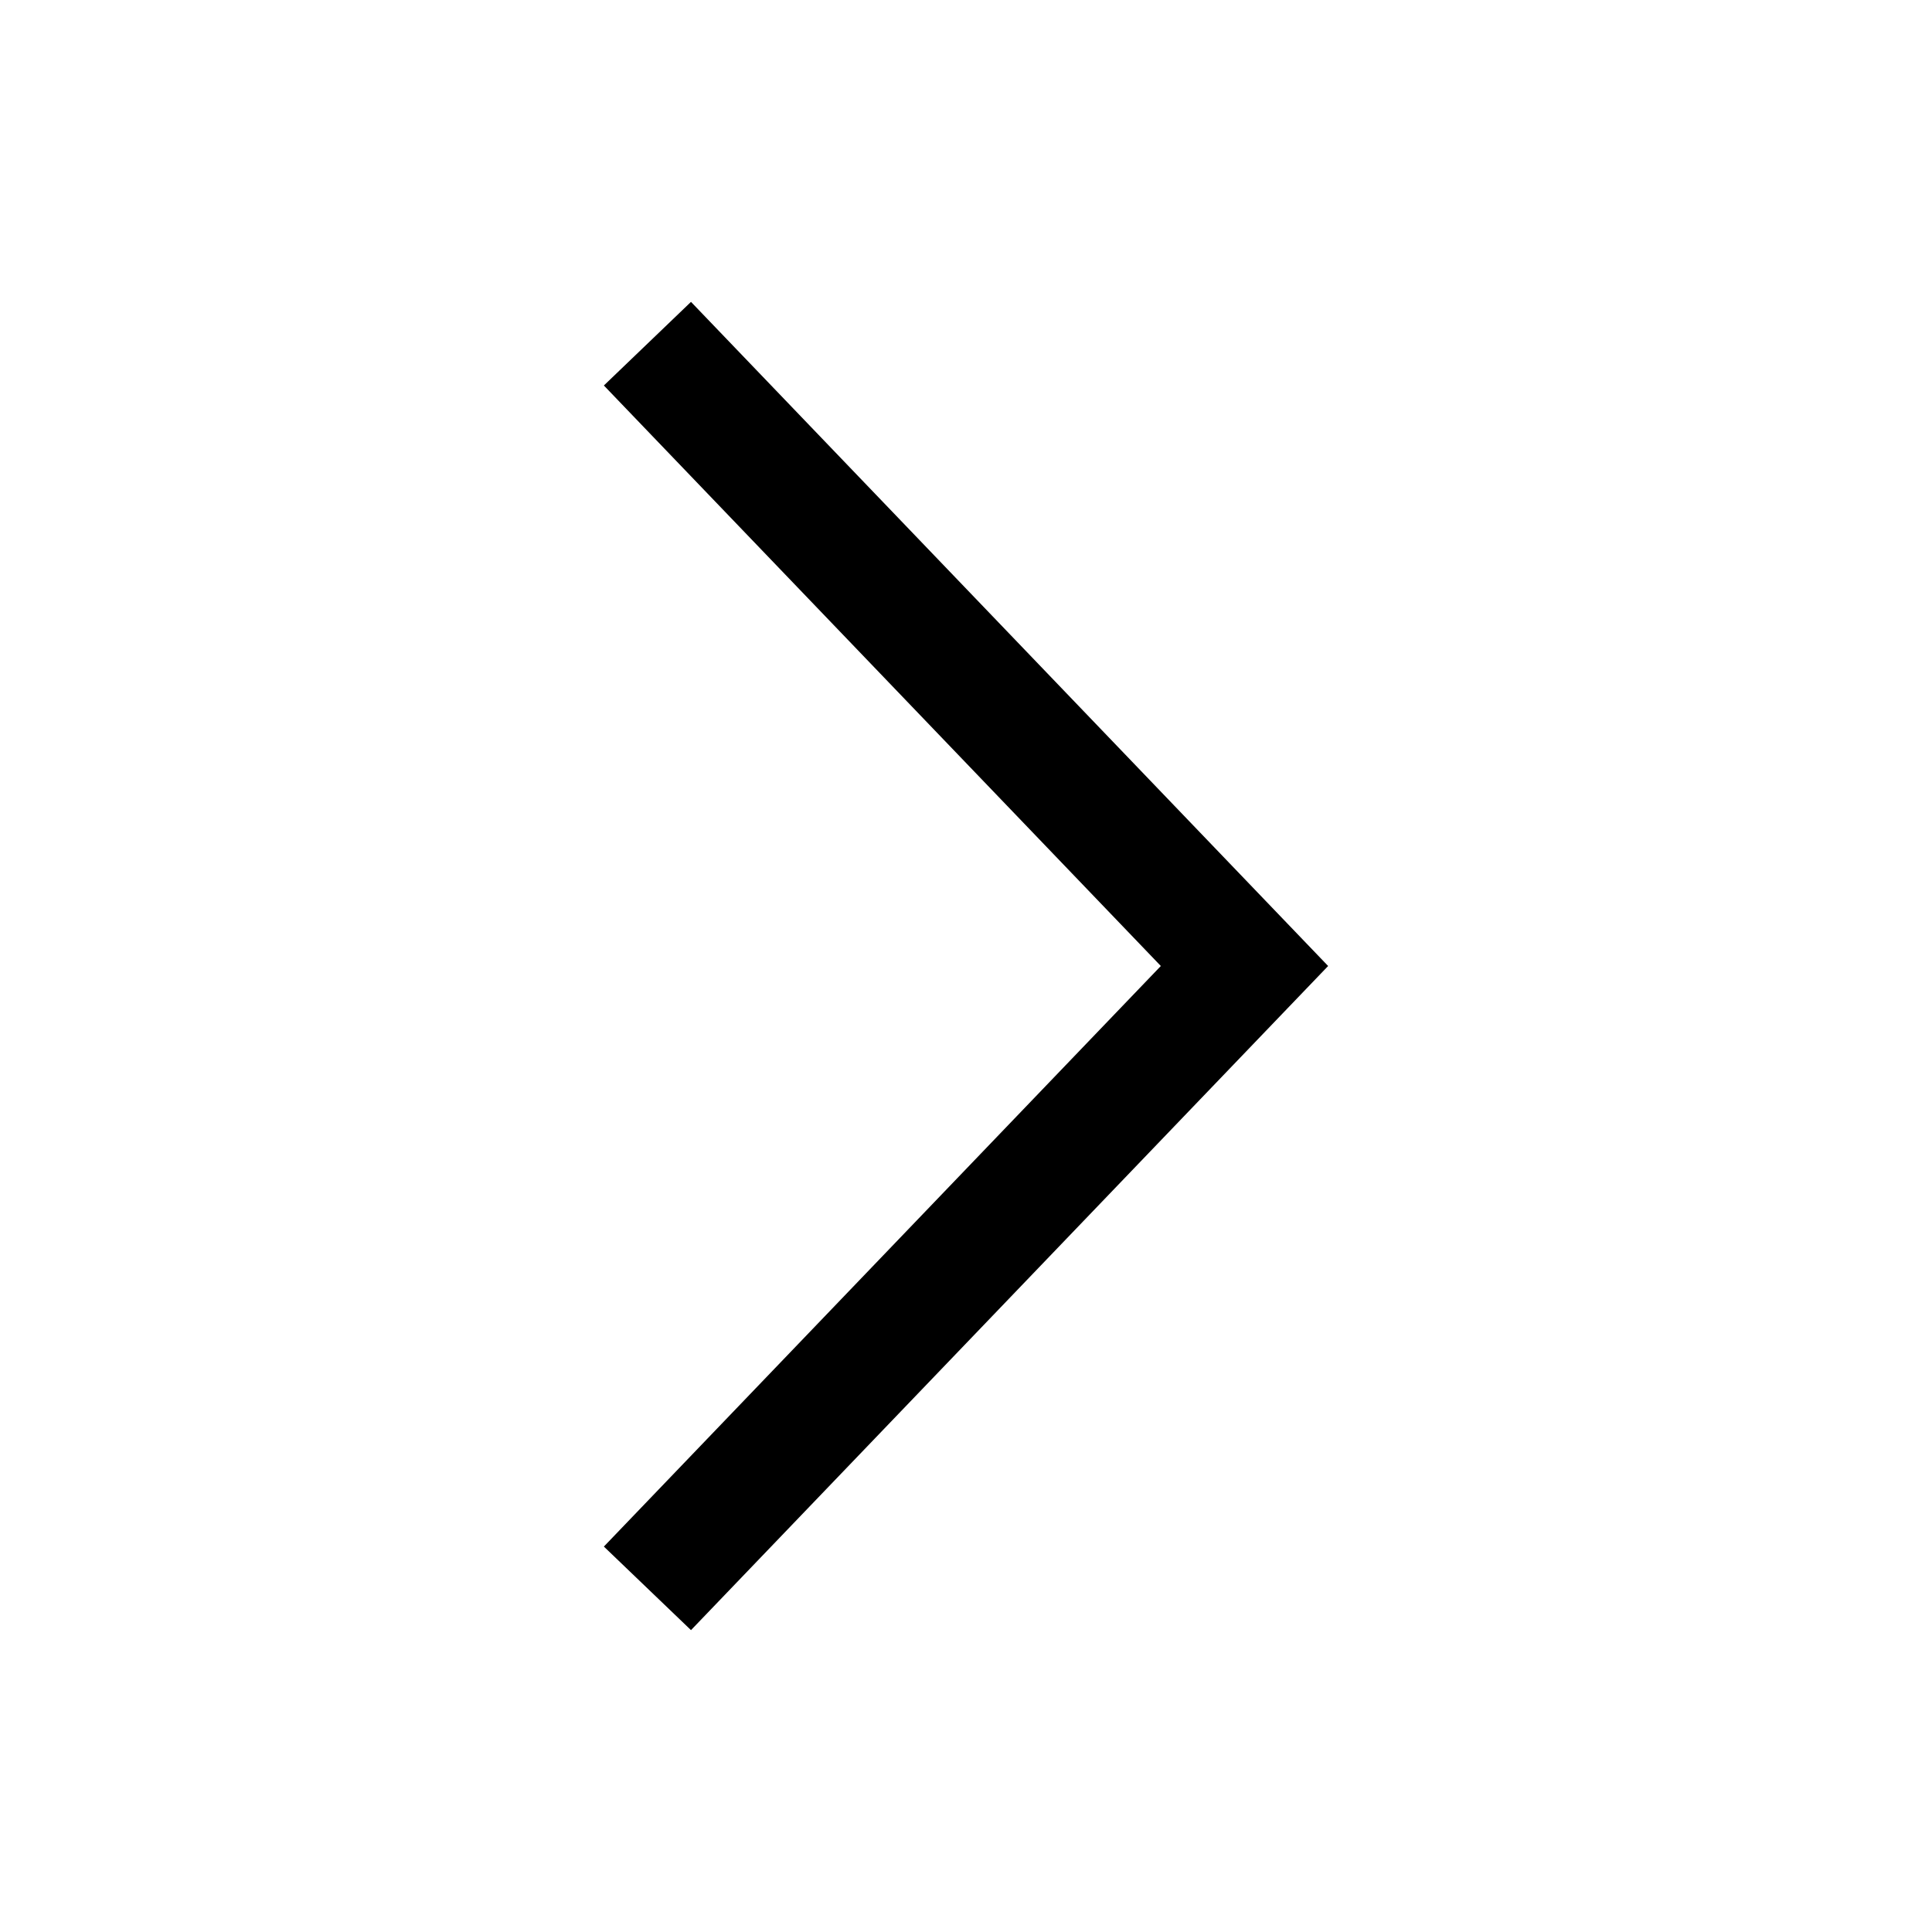 <svg width="32" height="32" viewBox="0 0 32 32"  xmlns="http://www.w3.org/2000/svg">
<path fill-rule="evenodd" clip-rule="evenodd" d="M19.227 16L10.002 6.385L11.445 5L21.334 15.308L21.998 16L21.334 16.692L11.445 27L10.002 25.616L19.227 16Z" />
</svg>
